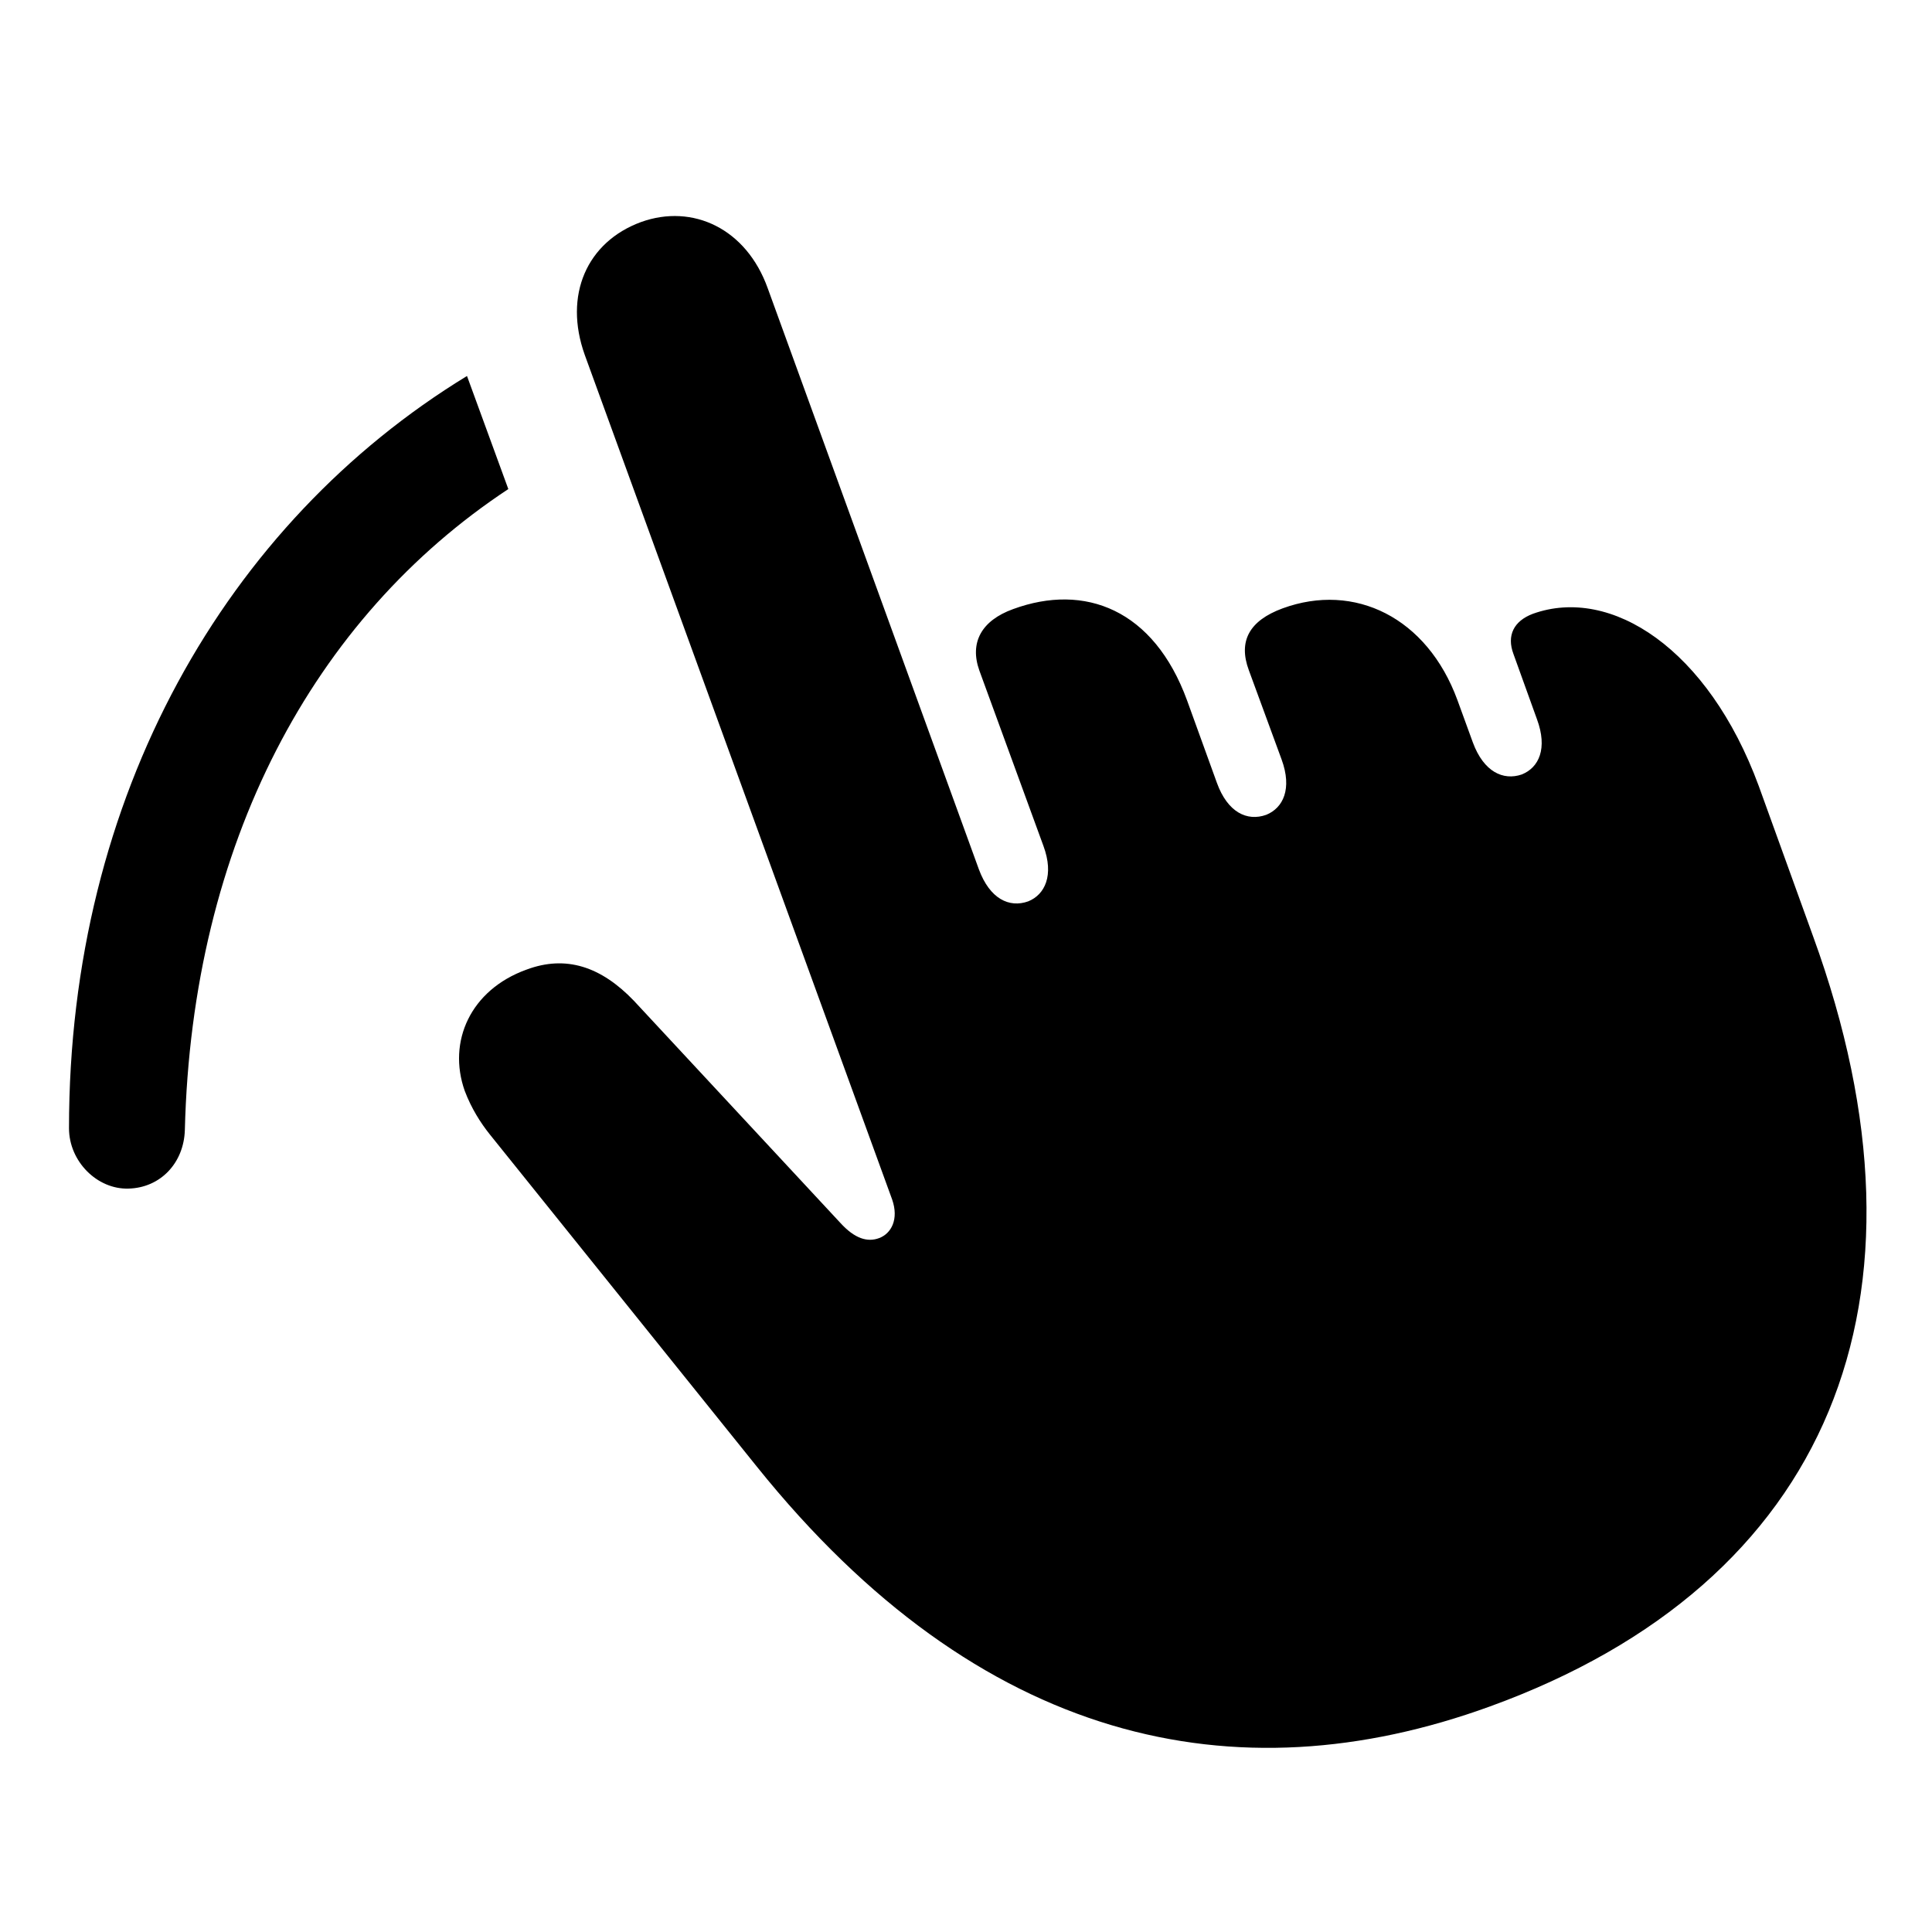 <svg width="28" height="28" viewBox="0 0 28 28" fill="none" xmlns="http://www.w3.org/2000/svg">
<path d="M21.591 24.732C26.522 22.943 28.193 18.833 26.277 13.571L25.488 11.388C24.756 9.403 23.348 8.49 22.217 8.895C21.935 9.001 21.836 9.213 21.933 9.475L22.275 10.424C22.431 10.846 22.305 11.126 22.052 11.225C21.786 11.315 21.504 11.188 21.346 10.761L21.122 10.146C20.683 8.949 19.632 8.435 18.588 8.817C18.103 8.996 17.944 9.294 18.099 9.713L18.574 11.007C18.73 11.433 18.596 11.71 18.351 11.809C18.075 11.908 17.791 11.774 17.636 11.345L17.205 10.154C16.722 8.829 15.719 8.448 14.684 8.827C14.222 8.994 14.049 9.314 14.194 9.719L15.123 12.262C15.279 12.686 15.143 12.966 14.902 13.063C14.626 13.162 14.345 13.026 14.187 12.6L11.127 4.179C10.817 3.312 10.04 2.95 9.293 3.217C8.504 3.506 8.165 4.278 8.475 5.144L12.93 17.385C13.029 17.671 12.917 17.877 12.742 17.943C12.572 18.007 12.387 17.952 12.178 17.722L9.187 14.504C8.711 14.008 8.202 13.838 7.629 14.053C6.818 14.346 6.483 15.096 6.735 15.809C6.833 16.068 6.968 16.277 7.098 16.44L10.97 21.257C14.193 25.268 17.9 26.073 21.591 24.732Z" fill="black"/>
<path d="M6.768 5.449C3.281 7.579 1 11.532 1 16.351C1 16.832 1.408 17.24 1.863 17.226C2.326 17.214 2.665 16.854 2.679 16.377C2.782 12.231 4.541 8.952 7.367 7.088L6.768 5.449Z" fill="black"/>
</svg>
